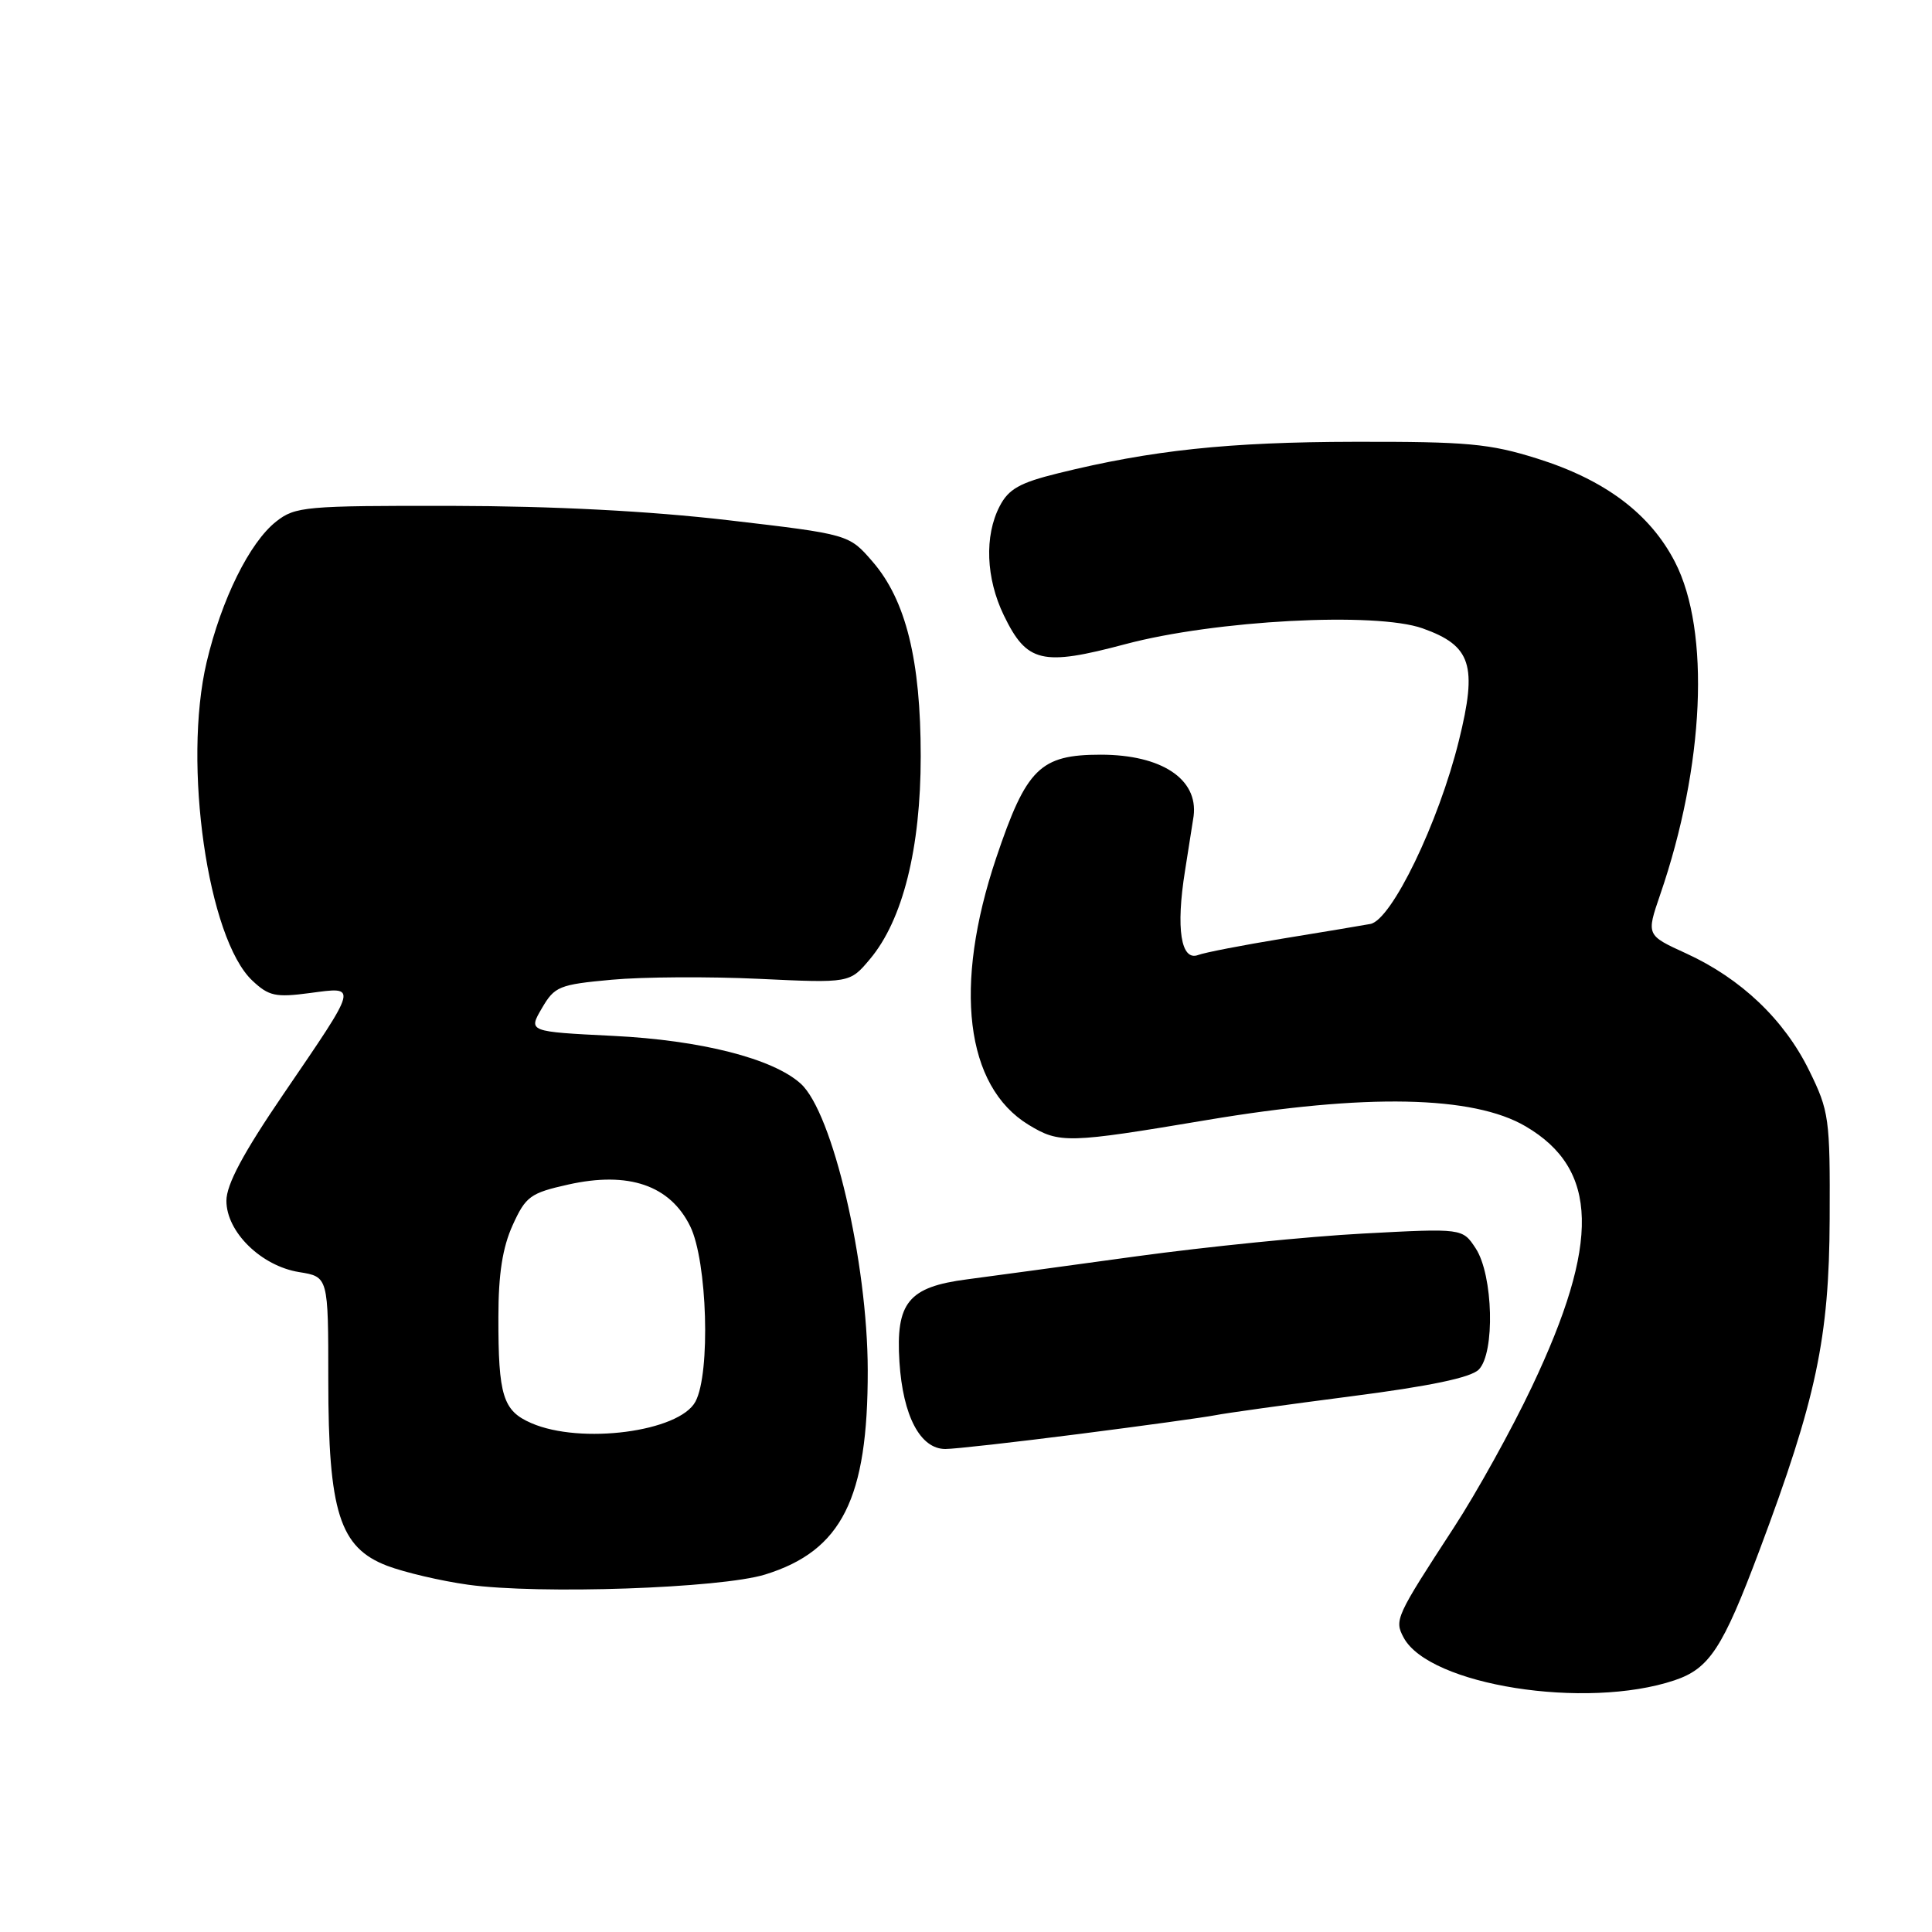 <?xml version="1.0" encoding="UTF-8" standalone="no"?>
<!DOCTYPE svg PUBLIC "-//W3C//DTD SVG 1.1//EN" "http://www.w3.org/Graphics/SVG/1.1/DTD/svg11.dtd" >
<svg xmlns="http://www.w3.org/2000/svg" xmlns:xlink="http://www.w3.org/1999/xlink" version="1.1" viewBox="0 0 256 256">
 <g >
 <path fill="currentColor"
d=" M 221.88 222.65 C 226.50 221.10 228.26 218.42 233.11 205.50 C 240.66 185.39 242.38 177.30 242.44 161.50 C 242.50 148.16 242.37 147.23 239.72 141.84 C 236.41 135.10 230.70 129.67 223.44 126.34 C 218.14 123.92 218.14 123.92 219.97 118.58 C 225.86 101.48 226.65 83.62 221.95 74.48 C 218.65 68.07 212.67 63.58 203.68 60.76 C 197.38 58.78 194.42 58.51 179.50 58.54 C 162.76 58.57 152.60 59.65 140.21 62.71 C 135.10 63.97 133.64 64.80 132.46 67.08 C 130.42 71.01 130.64 76.63 133.01 81.53 C 136.06 87.83 138.06 88.30 149.13 85.35 C 161.04 82.18 182.28 81.05 188.50 83.26 C 194.96 85.56 195.79 88.13 193.31 98.14 C 190.63 109.01 184.39 121.91 181.58 122.43 C 180.44 122.64 175.18 123.52 169.89 124.38 C 164.61 125.25 159.60 126.22 158.77 126.54 C 156.48 127.41 155.79 123.05 157.02 115.39 C 157.60 111.75 158.11 108.49 158.16 108.14 C 158.78 103.23 153.92 100.01 145.88 100.00 C 137.81 100.00 136.00 101.79 131.99 113.71 C 126.30 130.67 127.91 143.93 136.29 149.04 C 140.40 151.54 141.46 151.51 159.98 148.40 C 180.94 144.88 195.22 145.16 202.16 149.25 C 211.83 154.92 212.06 164.63 202.98 183.76 C 200.31 189.40 195.66 197.79 192.65 202.40 C 184.94 214.24 184.74 214.65 185.99 216.99 C 189.38 223.31 210.14 226.59 221.88 222.65 Z  M 101.39 208.63 C 111.55 205.48 115.01 198.58 114.98 181.57 C 114.96 167.22 110.33 147.42 106.10 143.59 C 102.42 140.26 92.87 137.83 81.25 137.26 C 69.99 136.70 69.99 136.70 71.80 133.60 C 73.49 130.70 74.08 130.46 81.05 129.82 C 85.15 129.44 93.92 129.39 100.55 129.70 C 112.60 130.27 112.60 130.27 115.27 127.09 C 119.62 121.92 122.00 112.42 122.00 100.21 C 122.00 87.47 120.04 79.53 115.62 74.42 C 112.49 70.80 112.49 70.80 96.49 68.93 C 85.99 67.71 73.42 67.06 59.88 67.03 C 40.43 67.00 39.12 67.12 36.60 69.10 C 33.07 71.88 29.35 79.41 27.38 87.74 C 24.20 101.22 27.53 124.39 33.44 129.94 C 35.62 131.99 36.52 132.19 41.08 131.58 C 47.44 130.74 47.55 130.32 37.54 145.00 C 32.22 152.80 30.00 156.96 30.00 159.11 C 30.00 163.24 34.61 167.75 39.64 168.56 C 43.50 169.18 43.50 169.18 43.50 182.84 C 43.50 200.35 45.00 205.07 51.31 207.48 C 53.61 208.35 58.42 209.48 62.00 209.98 C 71.39 211.29 95.48 210.46 101.39 208.63 Z  M 143.00 190.01 C 151.53 188.92 159.62 187.80 161.00 187.53 C 162.38 187.25 170.45 186.13 178.94 185.03 C 189.45 183.68 194.89 182.54 195.94 181.48 C 198.12 179.29 197.86 168.97 195.54 165.42 C 193.79 162.75 193.79 162.75 180.65 163.45 C 173.42 163.83 159.85 165.20 150.50 166.48 C 141.15 167.77 131.09 169.13 128.14 169.52 C 120.36 170.53 118.68 172.59 119.18 180.46 C 119.64 187.63 121.94 192.00 125.27 192.00 C 126.50 192.00 134.47 191.10 143.00 190.01 Z  M 70.40 188.57 C 66.64 186.94 66.02 184.94 66.04 174.50 C 66.04 168.81 66.59 165.30 67.93 162.34 C 69.66 158.53 70.27 158.08 75.29 156.96 C 83.29 155.17 88.79 157.05 91.46 162.50 C 93.72 167.12 94.17 181.95 92.15 185.72 C 90.01 189.72 76.96 191.43 70.40 188.57 Z "/>
</g>
</svg>